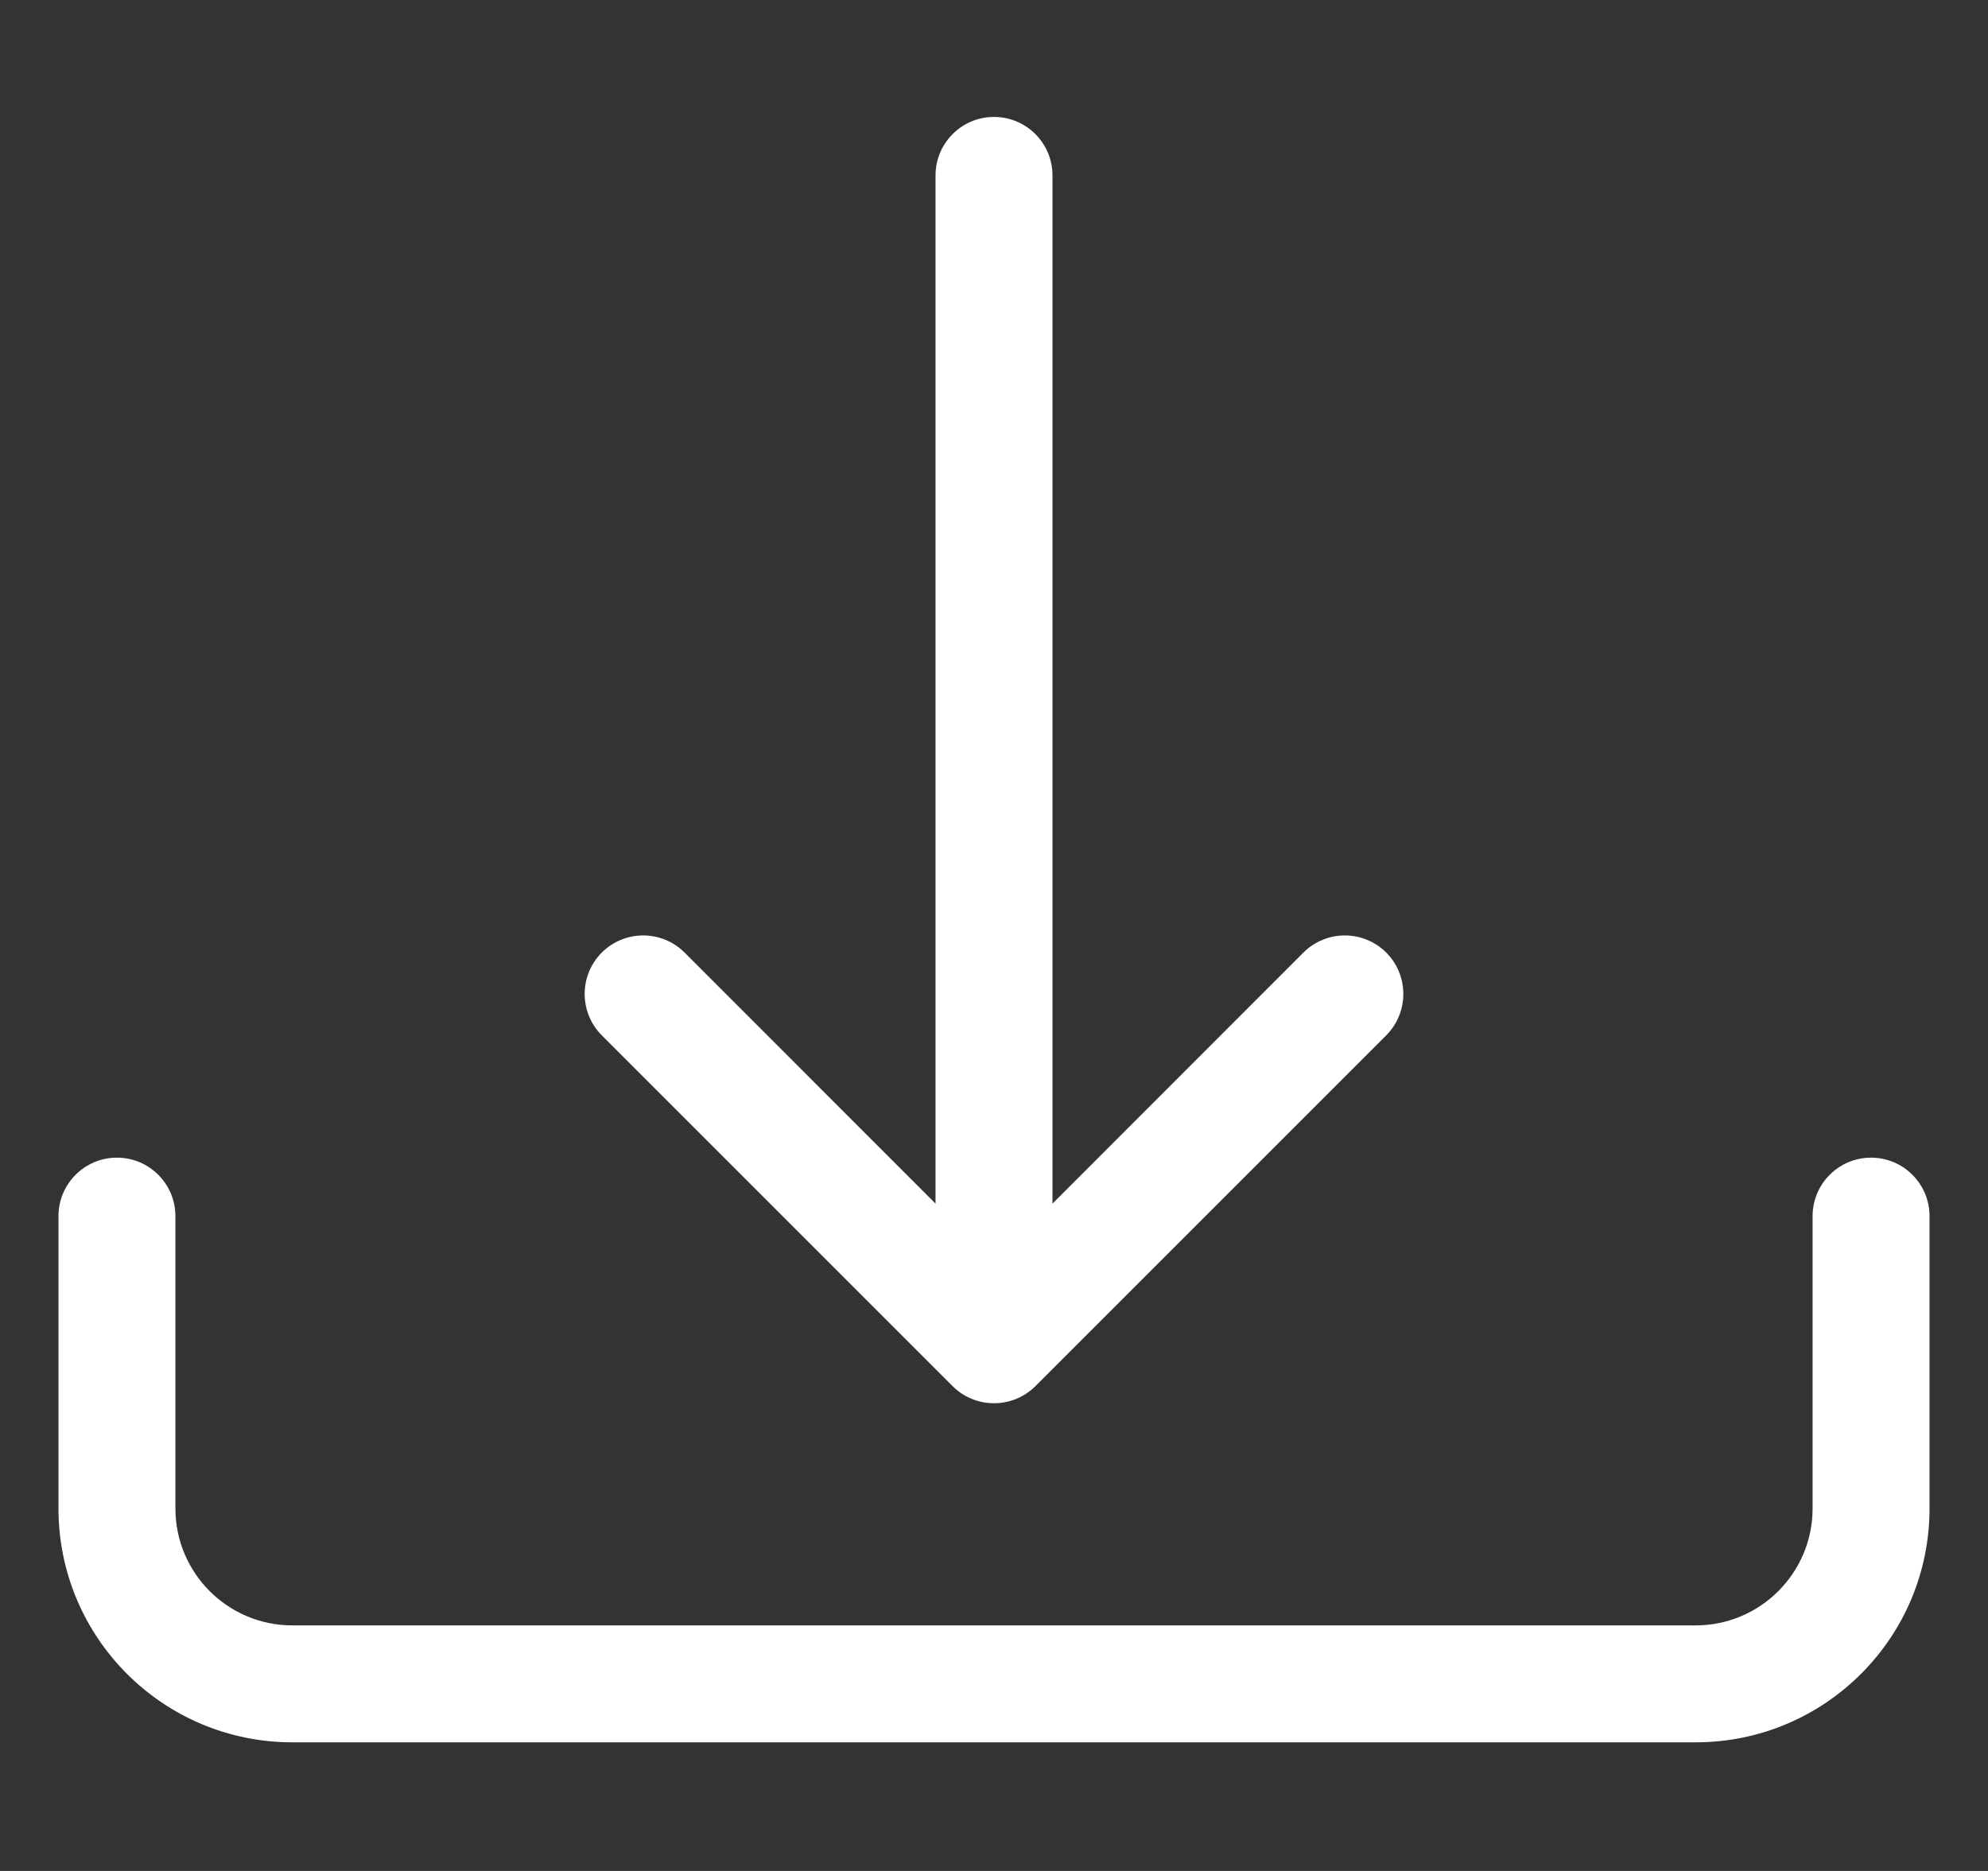 <svg width="17" height="16" viewBox="0 0 17 16" fill="none" xmlns="http://www.w3.org/2000/svg">
<rect x="0" y="0" width="17" height="16" fill="#333333" stroke="none"/>
<path d="M1 9.9C1.276 9.9 1.5 10.124 1.5 10.4V12.9C1.5 13.452 1.948 13.9 2.5 13.9H14.5C15.052 13.9 15.5 13.452 15.5 12.9V10.4C15.5 10.124 15.724 9.9 16 9.9C16.276 9.9 16.5 10.124 16.5 10.4V12.9C16.5 14.005 15.605 14.9 14.5 14.9H2.5C1.395 14.9 0.5 14.005 0.5 12.9V10.4C0.5 10.124 0.724 9.9 1 9.9Z" fill="white"/>
<path d="M8.146 11.854C8.342 12.049 8.658 12.049 8.854 11.854L11.854 8.854C12.049 8.658 12.049 8.342 11.854 8.146C11.658 7.951 11.342 7.951 11.146 8.146L9 10.293V1.5C9 1.224 8.776 1 8.5 1C8.224 1 8 1.224 8 1.5V10.293L5.854 8.146C5.658 7.951 5.342 7.951 5.146 8.146C4.951 8.342 4.951 8.658 5.146 8.854L8.146 11.854Z" fill="white"/>
</svg>
